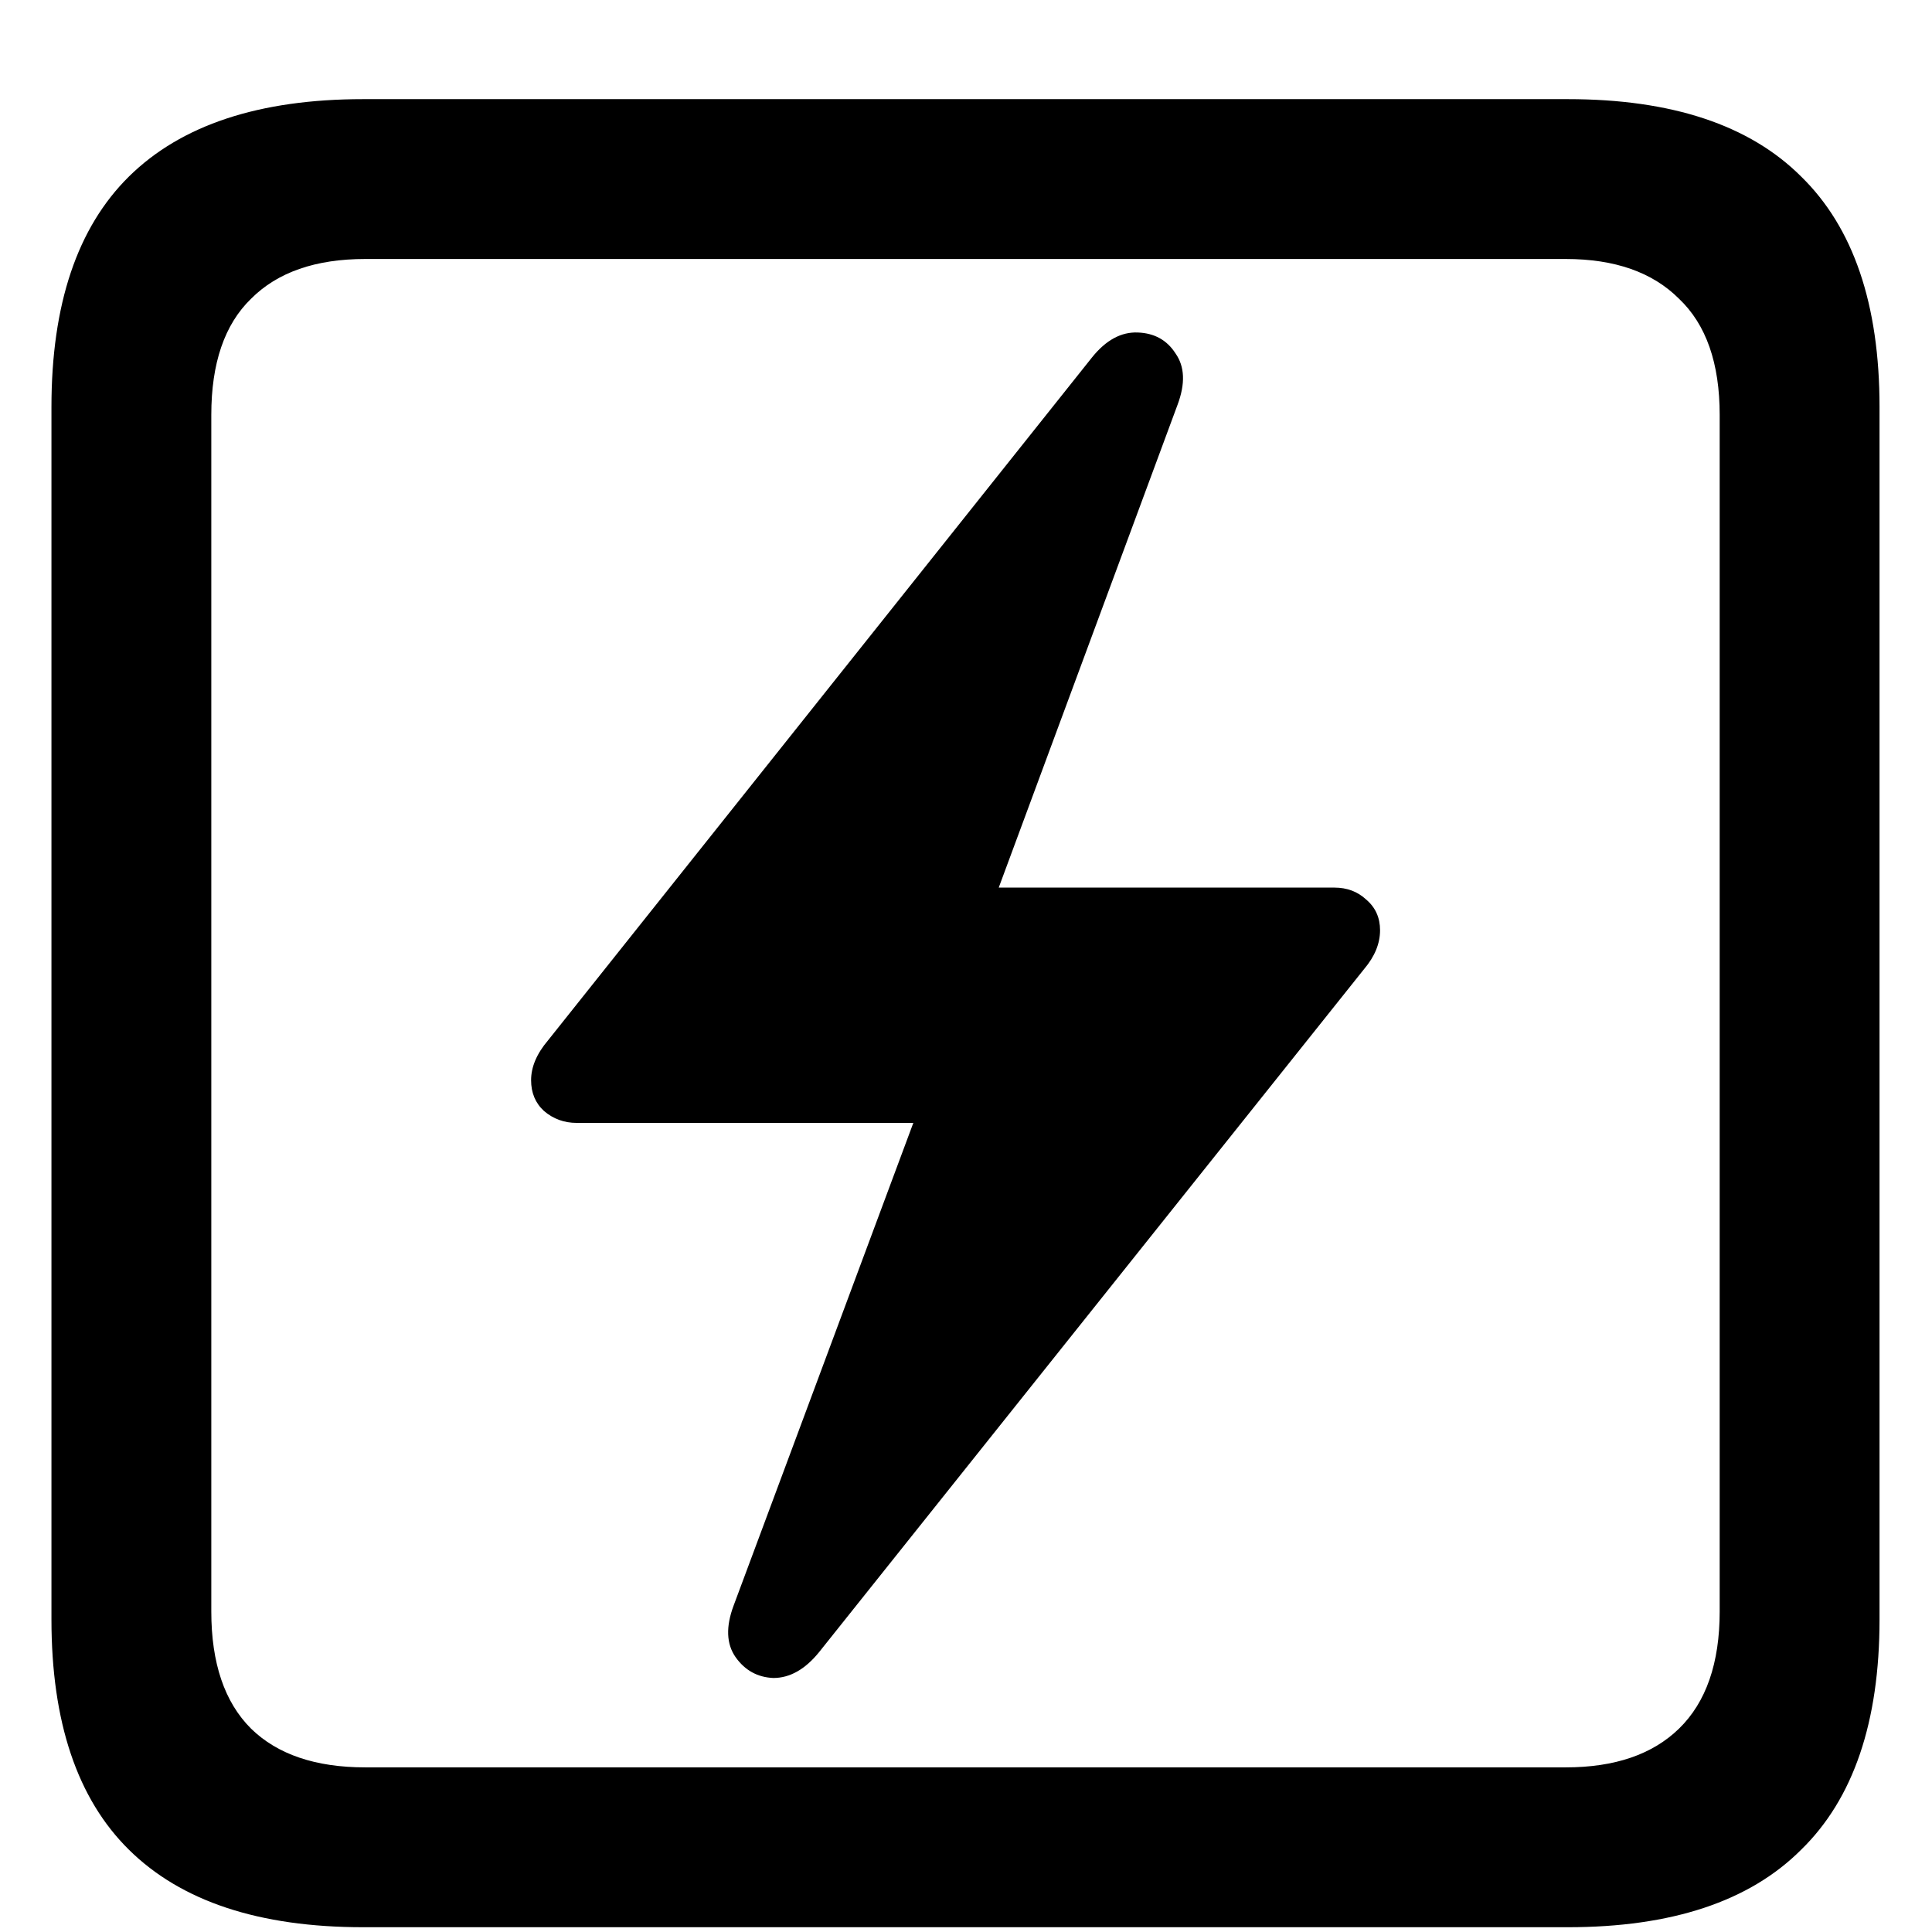 <svg width="19" height="19" viewBox="0 0 19 19" fill="currentColor" xmlns="http://www.w3.org/2000/svg">
<path d="M5.223 10.623C5.223 10.493 5.278 10.363 5.389 10.232L10.74 3.514C10.877 3.344 11.027 3.263 11.19 3.27C11.352 3.276 11.476 3.344 11.56 3.475C11.652 3.605 11.658 3.774 11.58 3.982L9.822 8.729H13.123C13.247 8.729 13.351 8.768 13.435 8.846C13.527 8.924 13.572 9.025 13.572 9.148C13.572 9.279 13.52 9.406 13.416 9.529L8.055 16.248C7.918 16.417 7.768 16.502 7.605 16.502C7.449 16.495 7.326 16.427 7.234 16.297C7.143 16.167 7.137 15.997 7.215 15.789L8.982 11.043H5.672C5.548 11.043 5.441 11.004 5.35 10.926C5.265 10.848 5.223 10.747 5.223 10.623ZM3.572 18.953C2.55 18.953 1.782 18.699 1.268 18.191C0.76 17.69 0.506 16.935 0.506 15.926V4.002C0.506 2.993 0.76 2.238 1.268 1.736C1.782 1.229 2.55 0.975 3.572 0.975H15.418C16.44 0.975 17.205 1.229 17.713 1.736C18.227 2.238 18.484 2.993 18.484 4.002V15.926C18.484 16.935 18.227 17.69 17.713 18.191C17.205 18.699 16.44 18.953 15.418 18.953H3.572ZM3.592 17.381H15.398C15.88 17.381 16.251 17.254 16.512 17C16.779 16.74 16.912 16.355 16.912 15.848V4.08C16.912 3.572 16.779 3.191 16.512 2.938C16.251 2.677 15.88 2.547 15.398 2.547H3.592C3.104 2.547 2.729 2.677 2.469 2.938C2.208 3.191 2.078 3.572 2.078 4.08V15.848C2.078 16.355 2.208 16.74 2.469 17C2.729 17.254 3.104 17.381 3.592 17.381Z" fill="currentColor"/>
</svg>
